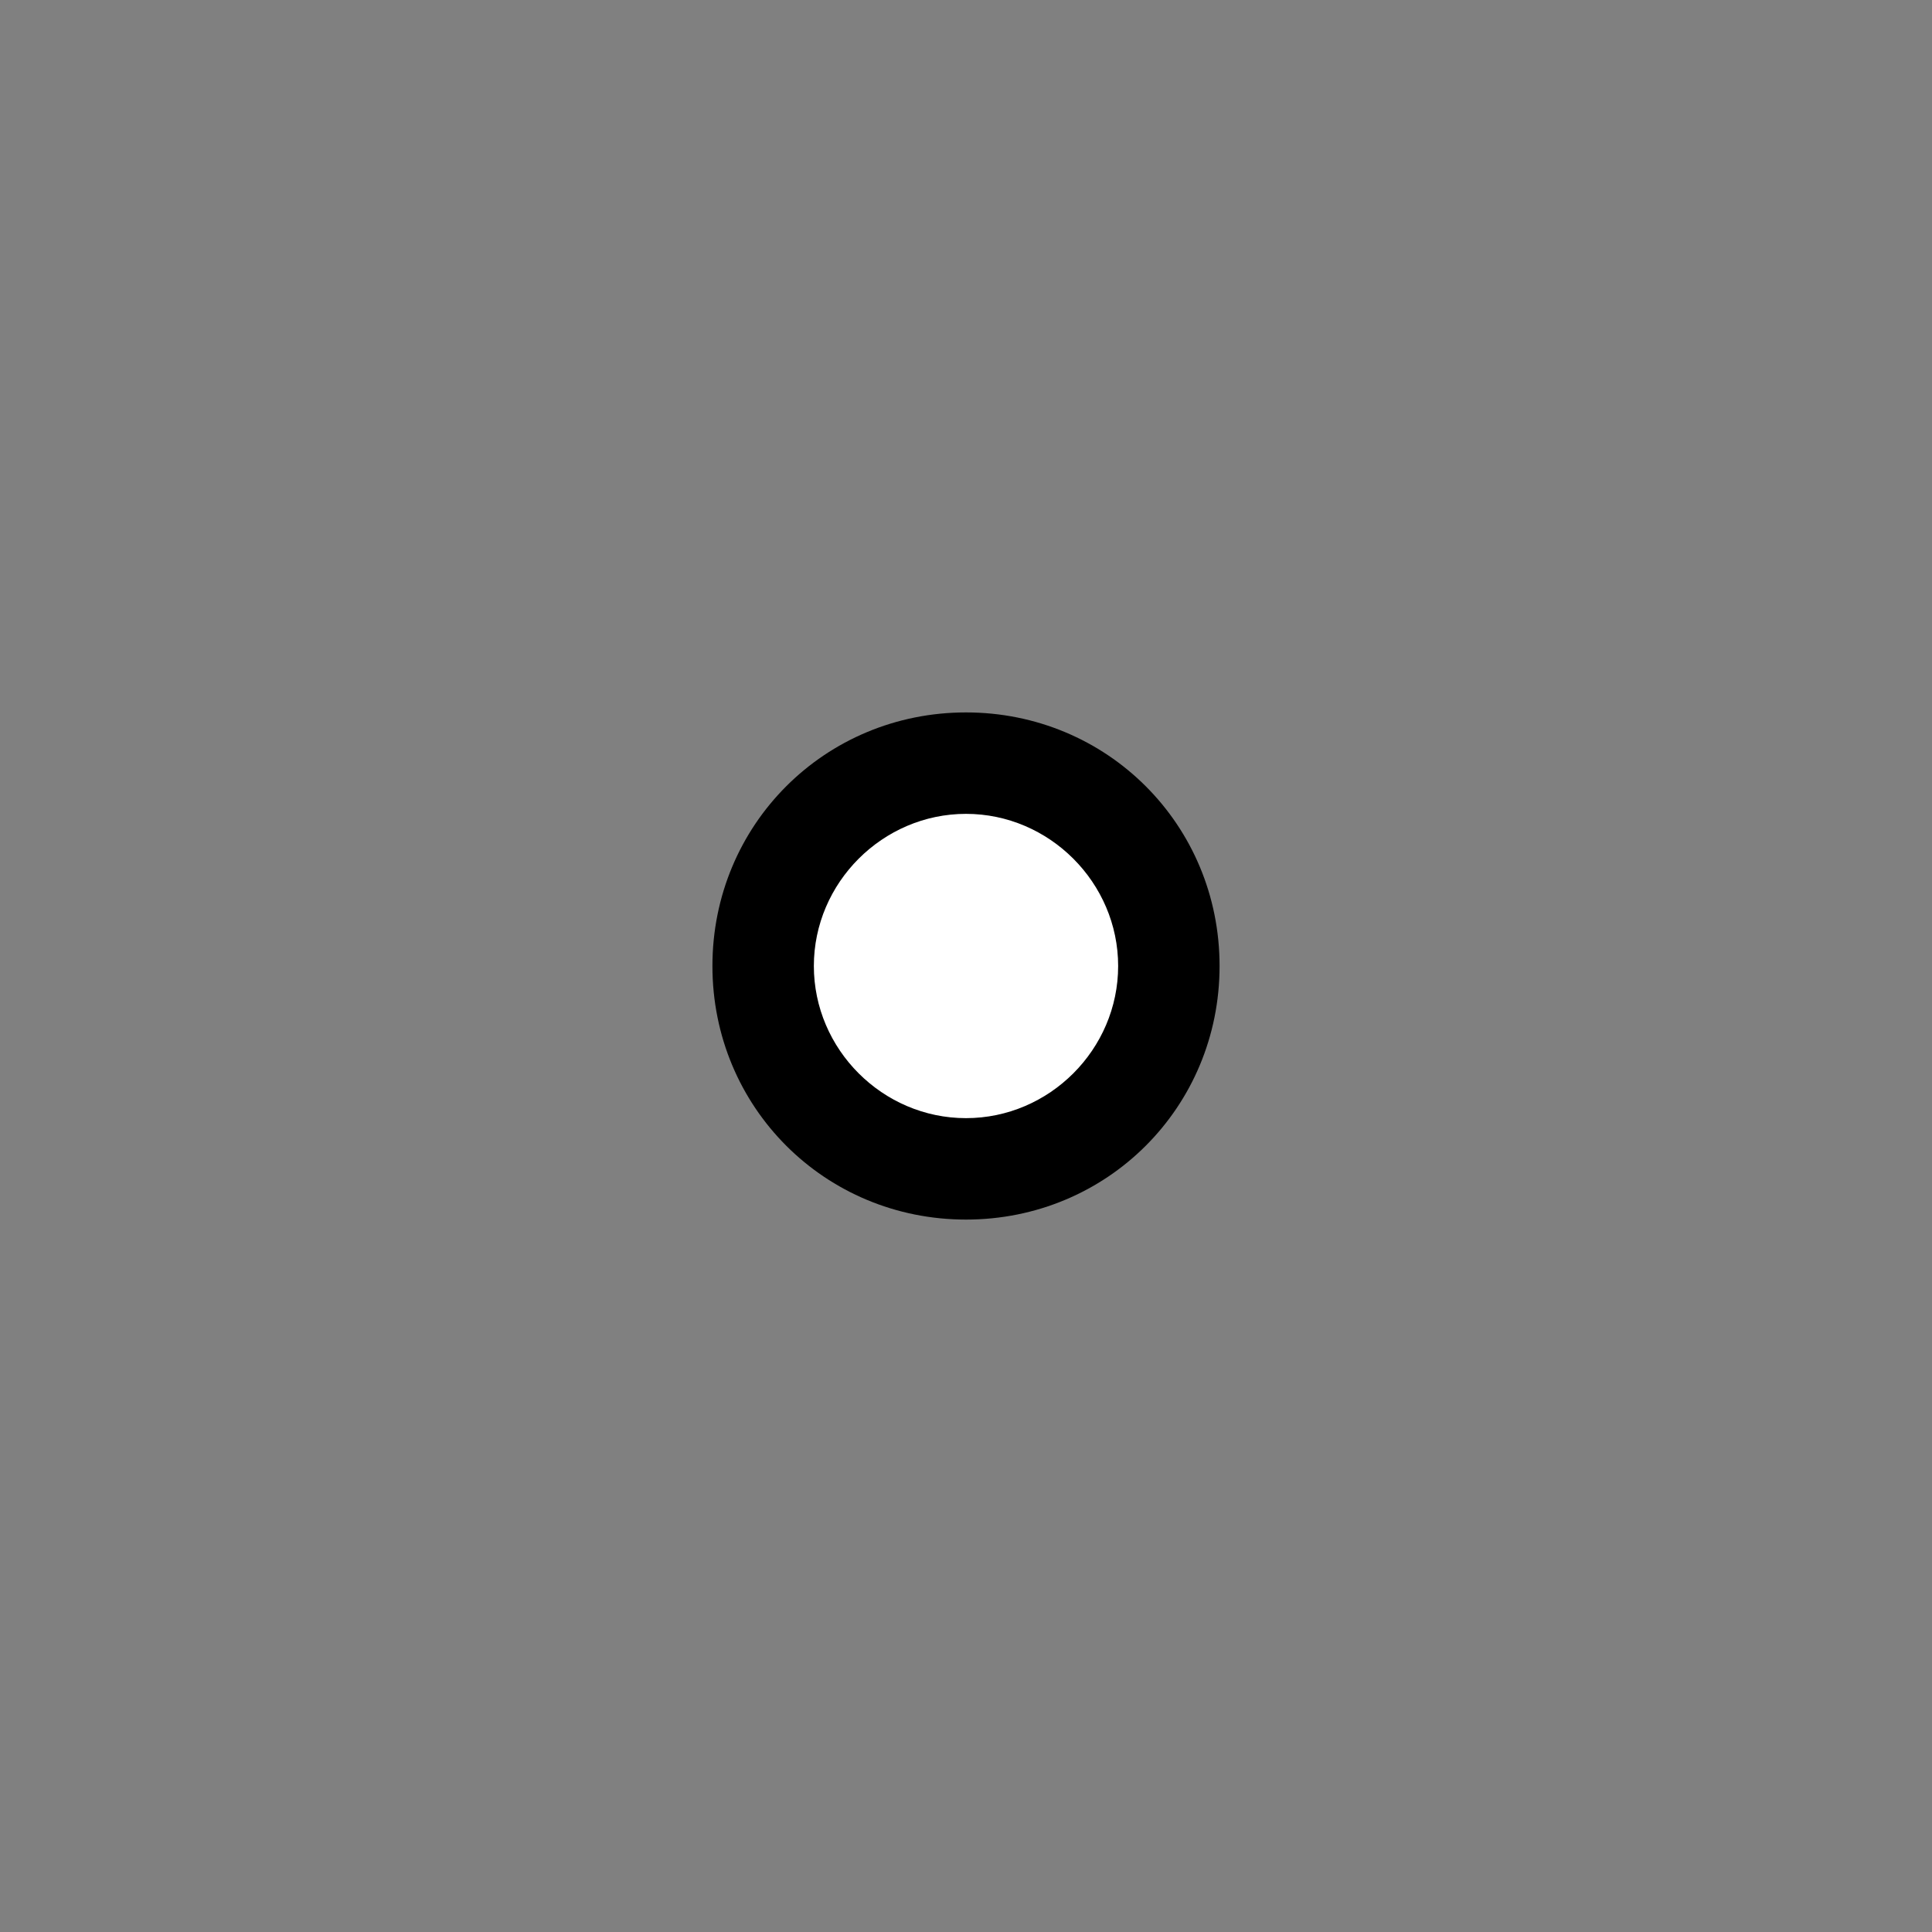 <?xml version="1.0" encoding="UTF-8" standalone="no"?>
<!-- Created with Inkscape (http://www.inkscape.org/) -->

<svg
   xmlns:svg="http://www.w3.org/2000/svg"
   xmlns="http://www.w3.org/2000/svg"
   version="1.2"
   width="100%"
   height="100%"
   viewBox="-10 -10 20 20"
   id="svg5769">
  <rect x="-10" y="-10" width="20" height="20" fill="#808080" stroke="none"/>
  <title
     id="title5773">Grenzpunkt Rohr/Pfahl, character G</title>
  <defs
     id="defs5779" />
  <path
     d="m 14.492,10 a 4.576,4.576 0 1 1 -9.153,0 4.576,4.576 0 1 1 9.153,0 z"
     transform="matrix(0.472,0,0,0.472,-4.64,-4.765)"
     id="path5592"
     style="fill:#ffffff;fill-opacity:1;stroke-width:0" />
  <path
     d="m -2.625,0 c 0,1.462 1.163,2.625 2.625,2.625 1.462,0 2.625,-1.163 2.625,-2.625 0,-1.462 -1.163,-2.625 -2.625,-2.625 -1.462,0 -2.625,1.163 -2.625,2.625 z m 1.05,0 c 0,-0.863 0.713,-1.575 1.575,-1.575 0.863,0 1.575,0.713 1.575,1.575 C 1.575,0.863 0.863,1.575 0,1.575 -0.863,1.575 -1.575,0.863 -1.575,0 z"
     id="path5775"
     style="fill:#000000;stroke:#000000;stroke-width:0;stroke-miterlimit:4;stroke-opacity:1;stroke-dasharray:none" />
</svg>
